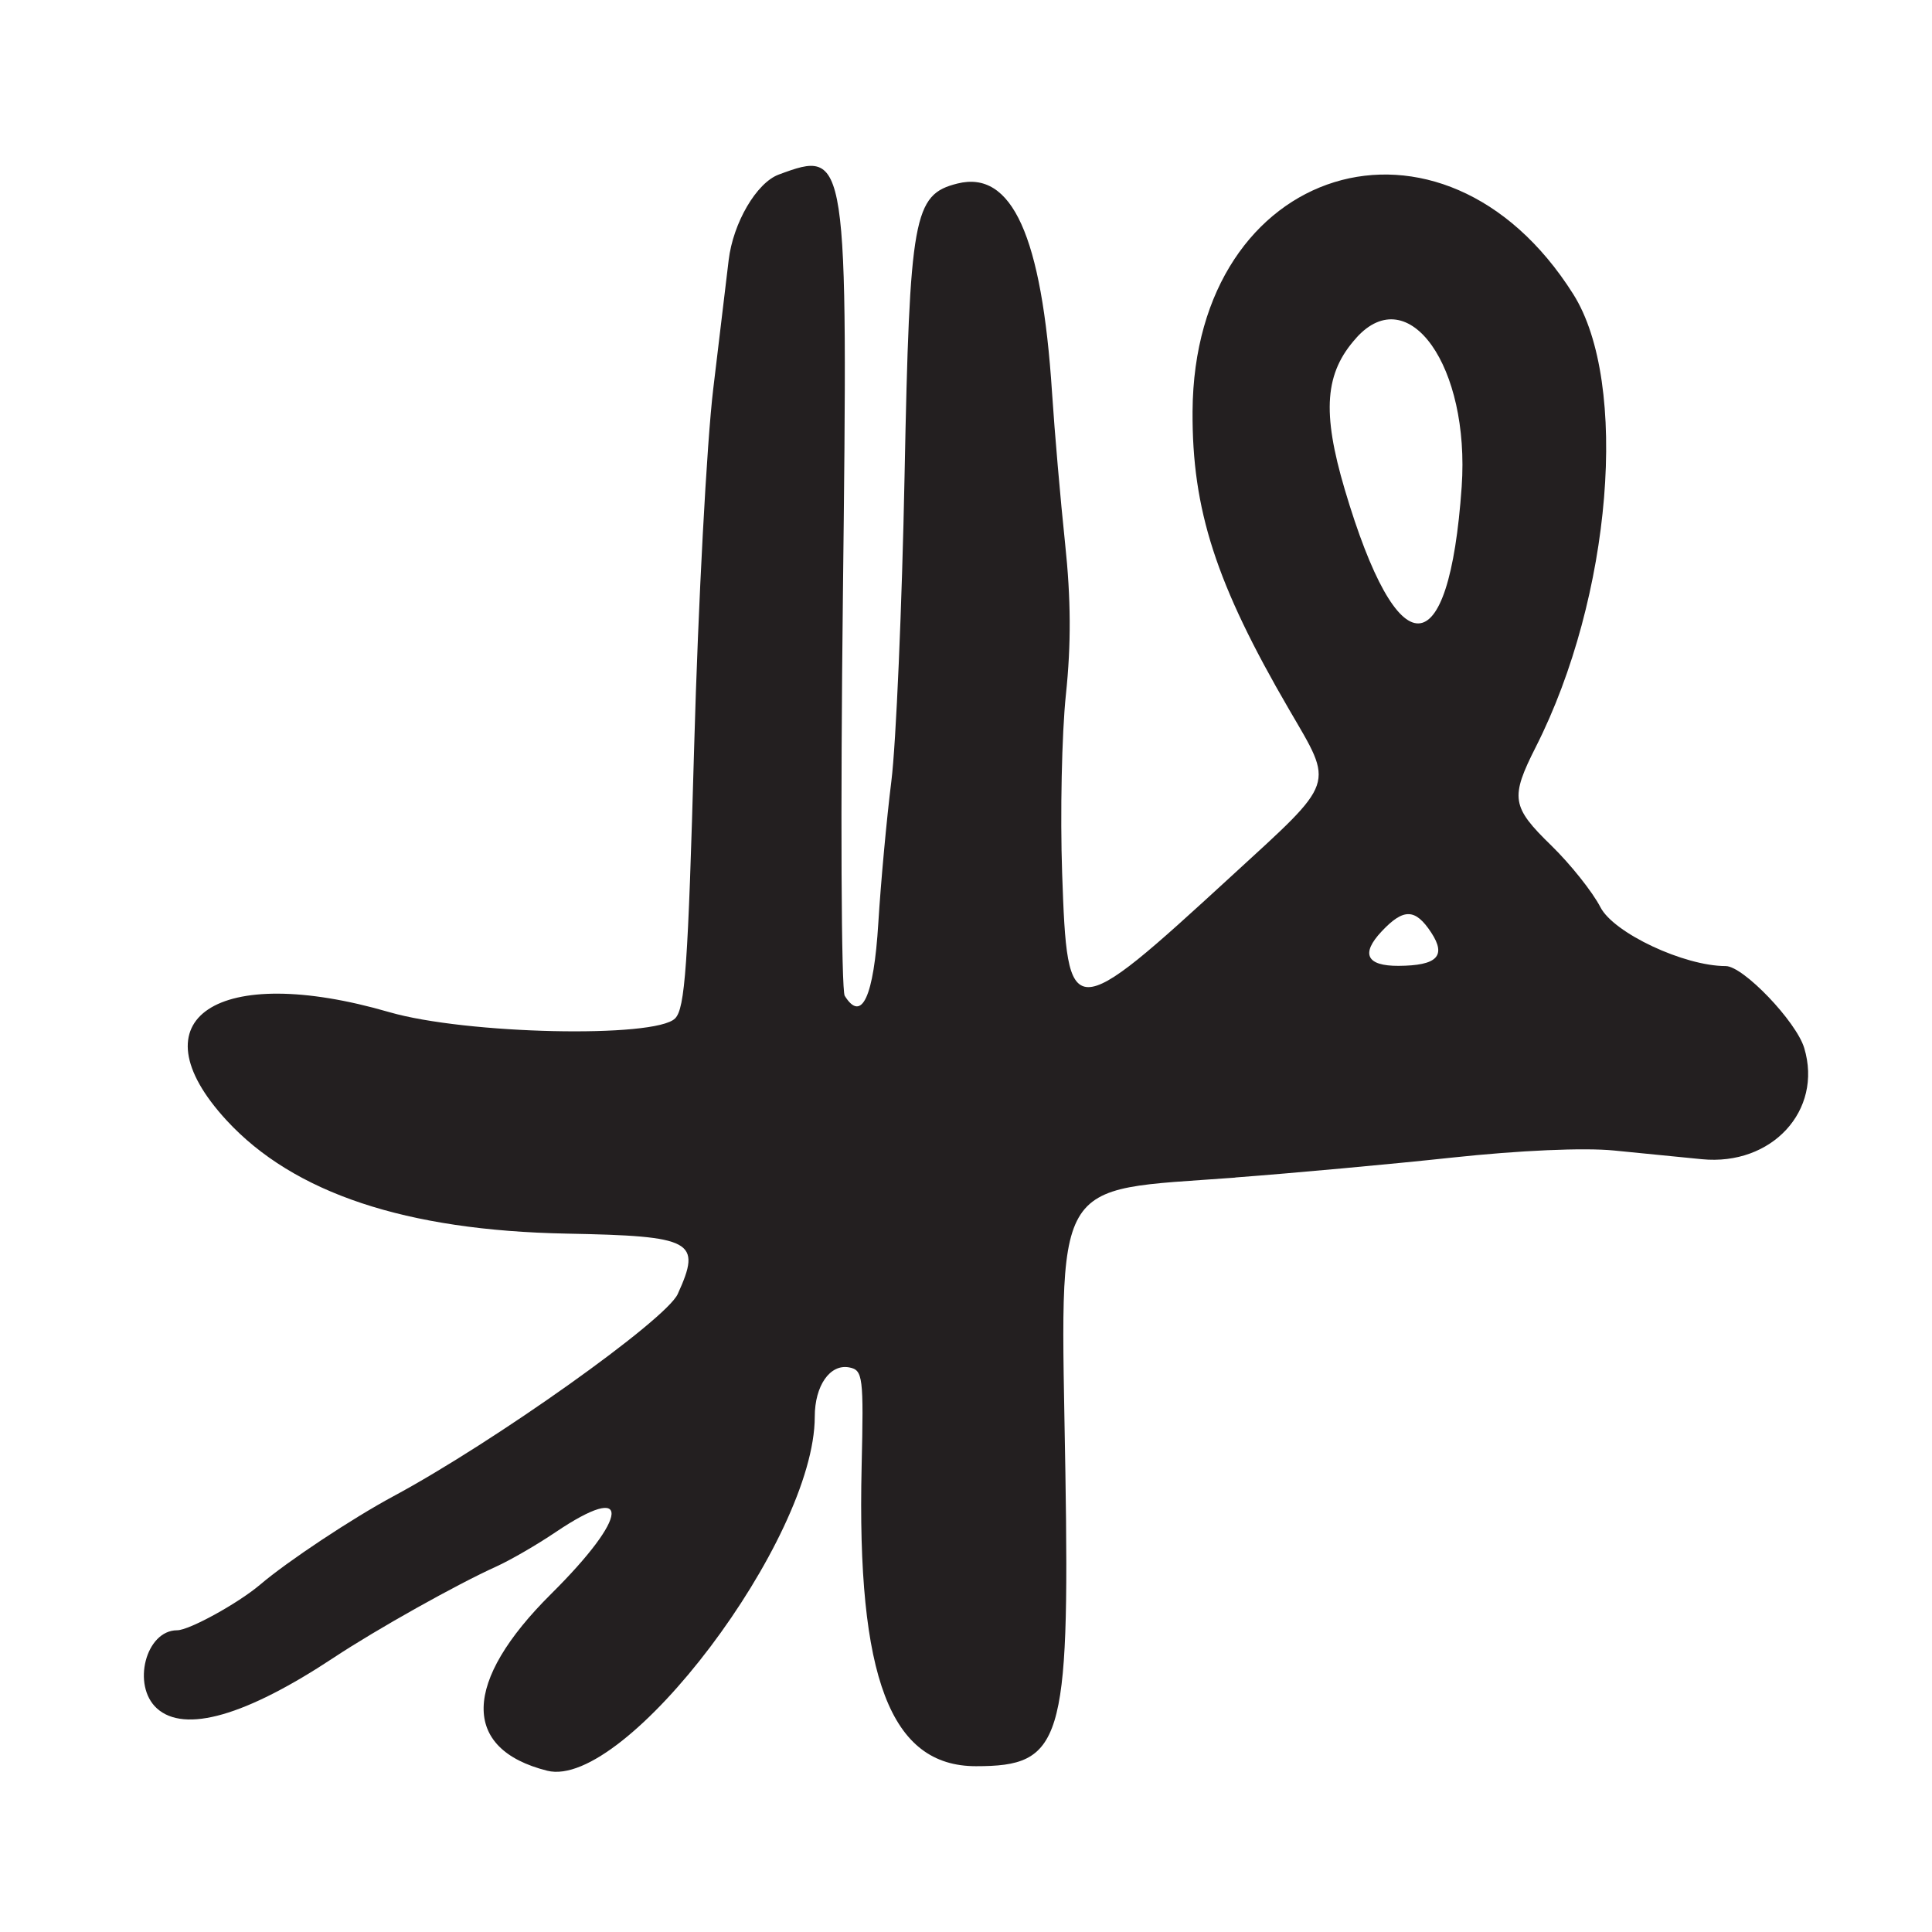 <?xml version="1.0" encoding="UTF-8"?>
<svg id="Layer_1" data-name="Layer 1" xmlns="http://www.w3.org/2000/svg" viewBox="0 0 256 256">
  <defs>
    <style>
      .cls-1 {
        fill: #231f20;
      }
    </style>
  </defs>
  <path class="cls-1" d="M163.71,156.02c7.58-.57,20.49-1.75,28.67-2.63,8.94-.96,17.52-1.34,21.5-.94,3.64.36,8.87.88,11.62,1.15,9.27.91,16.06-6.45,13.57-14.73-1.05-3.51-8.08-10.86-10.4-10.86-5.52,0-14.83-4.37-16.6-7.79-1.05-2.04-3.98-5.71-6.5-8.17-5.3-5.15-5.48-6.33-2.06-13.09,10.05-19.83,12.39-48.21,4.95-59.99-17.32-27.44-50.25-17.3-50.44,15.54-.08,13.03,3.1,22.85,12.79,39.5,5.98,10.28,6.34,9.25-7.62,22.06-21.46,19.7-21.75,19.69-22.45-.34-.27-7.82-.05-18.5.5-23.72.7-6.63.67-12.67-.11-20-.61-5.77-1.39-14.77-1.73-20-1.35-20.76-5.31-29.5-12.54-27.69-5.82,1.46-6.32,4.24-7,38.69-.34,17.33-1.13,35.55-1.75,40.5-.62,4.95-1.4,13.42-1.73,18.82-.6,9.77-2.2,13.24-4.45,9.62-.46-.74-.57-24.66-.24-53.14.68-58.76.63-59.06-8.5-55.68-2.95,1.09-6.05,6.4-6.64,11.35-.26,2.22-1.18,9.88-2.04,17.03-.86,7.15-2,28.5-2.53,47.44-.81,29.03-1.21,34.69-2.53,36-2.66,2.65-27.76,2.1-37.88-.84-22.77-6.61-33.98.85-21.54,14.35,8.89,9.64,23.76,14.59,45.04,15,16.78.32,17.95.95,14.73,8.01-1.57,3.44-24.33,19.62-37.69,26.8-5.43,2.92-14,8.6-17.65,11.71-2.91,2.47-9.39,6.04-10.99,6.04-4.15,0-6.04,7.3-2.68,10.35,3.67,3.32,11.77,1,23.46-6.74,5.67-3.75,16.25-9.68,21.54-12.07,1.83-.83,5.34-2.86,7.8-4.52,10.18-6.87,9.85-2.17-.57,8.17-11.73,11.64-11.93,20.55-.51,23.42,10.32,2.59,35.45-30.66,35.45-46.91,0-4.12,2.03-7.02,4.57-6.53,1.81.35,1.92,1.19,1.64,13.13-.65,27.99,3.82,39.71,15.15,39.71s12.43-3.04,11.85-38.9c-.64-39.87-2.15-37.25,22.5-39.09ZM185.31,127.98c-4.24.02-5.03-1.59-2.24-4.56,2.91-3.1,4.47-3.06,6.58.16,2.03,3.1.78,4.37-4.34,4.4ZM179.73,44.75c6.94-7.67,15.06,3.82,13.95,19.75-1.68,24-8.44,24.16-15.49.37-3.05-10.3-2.66-15.48,1.55-20.12Z"/>
</svg>